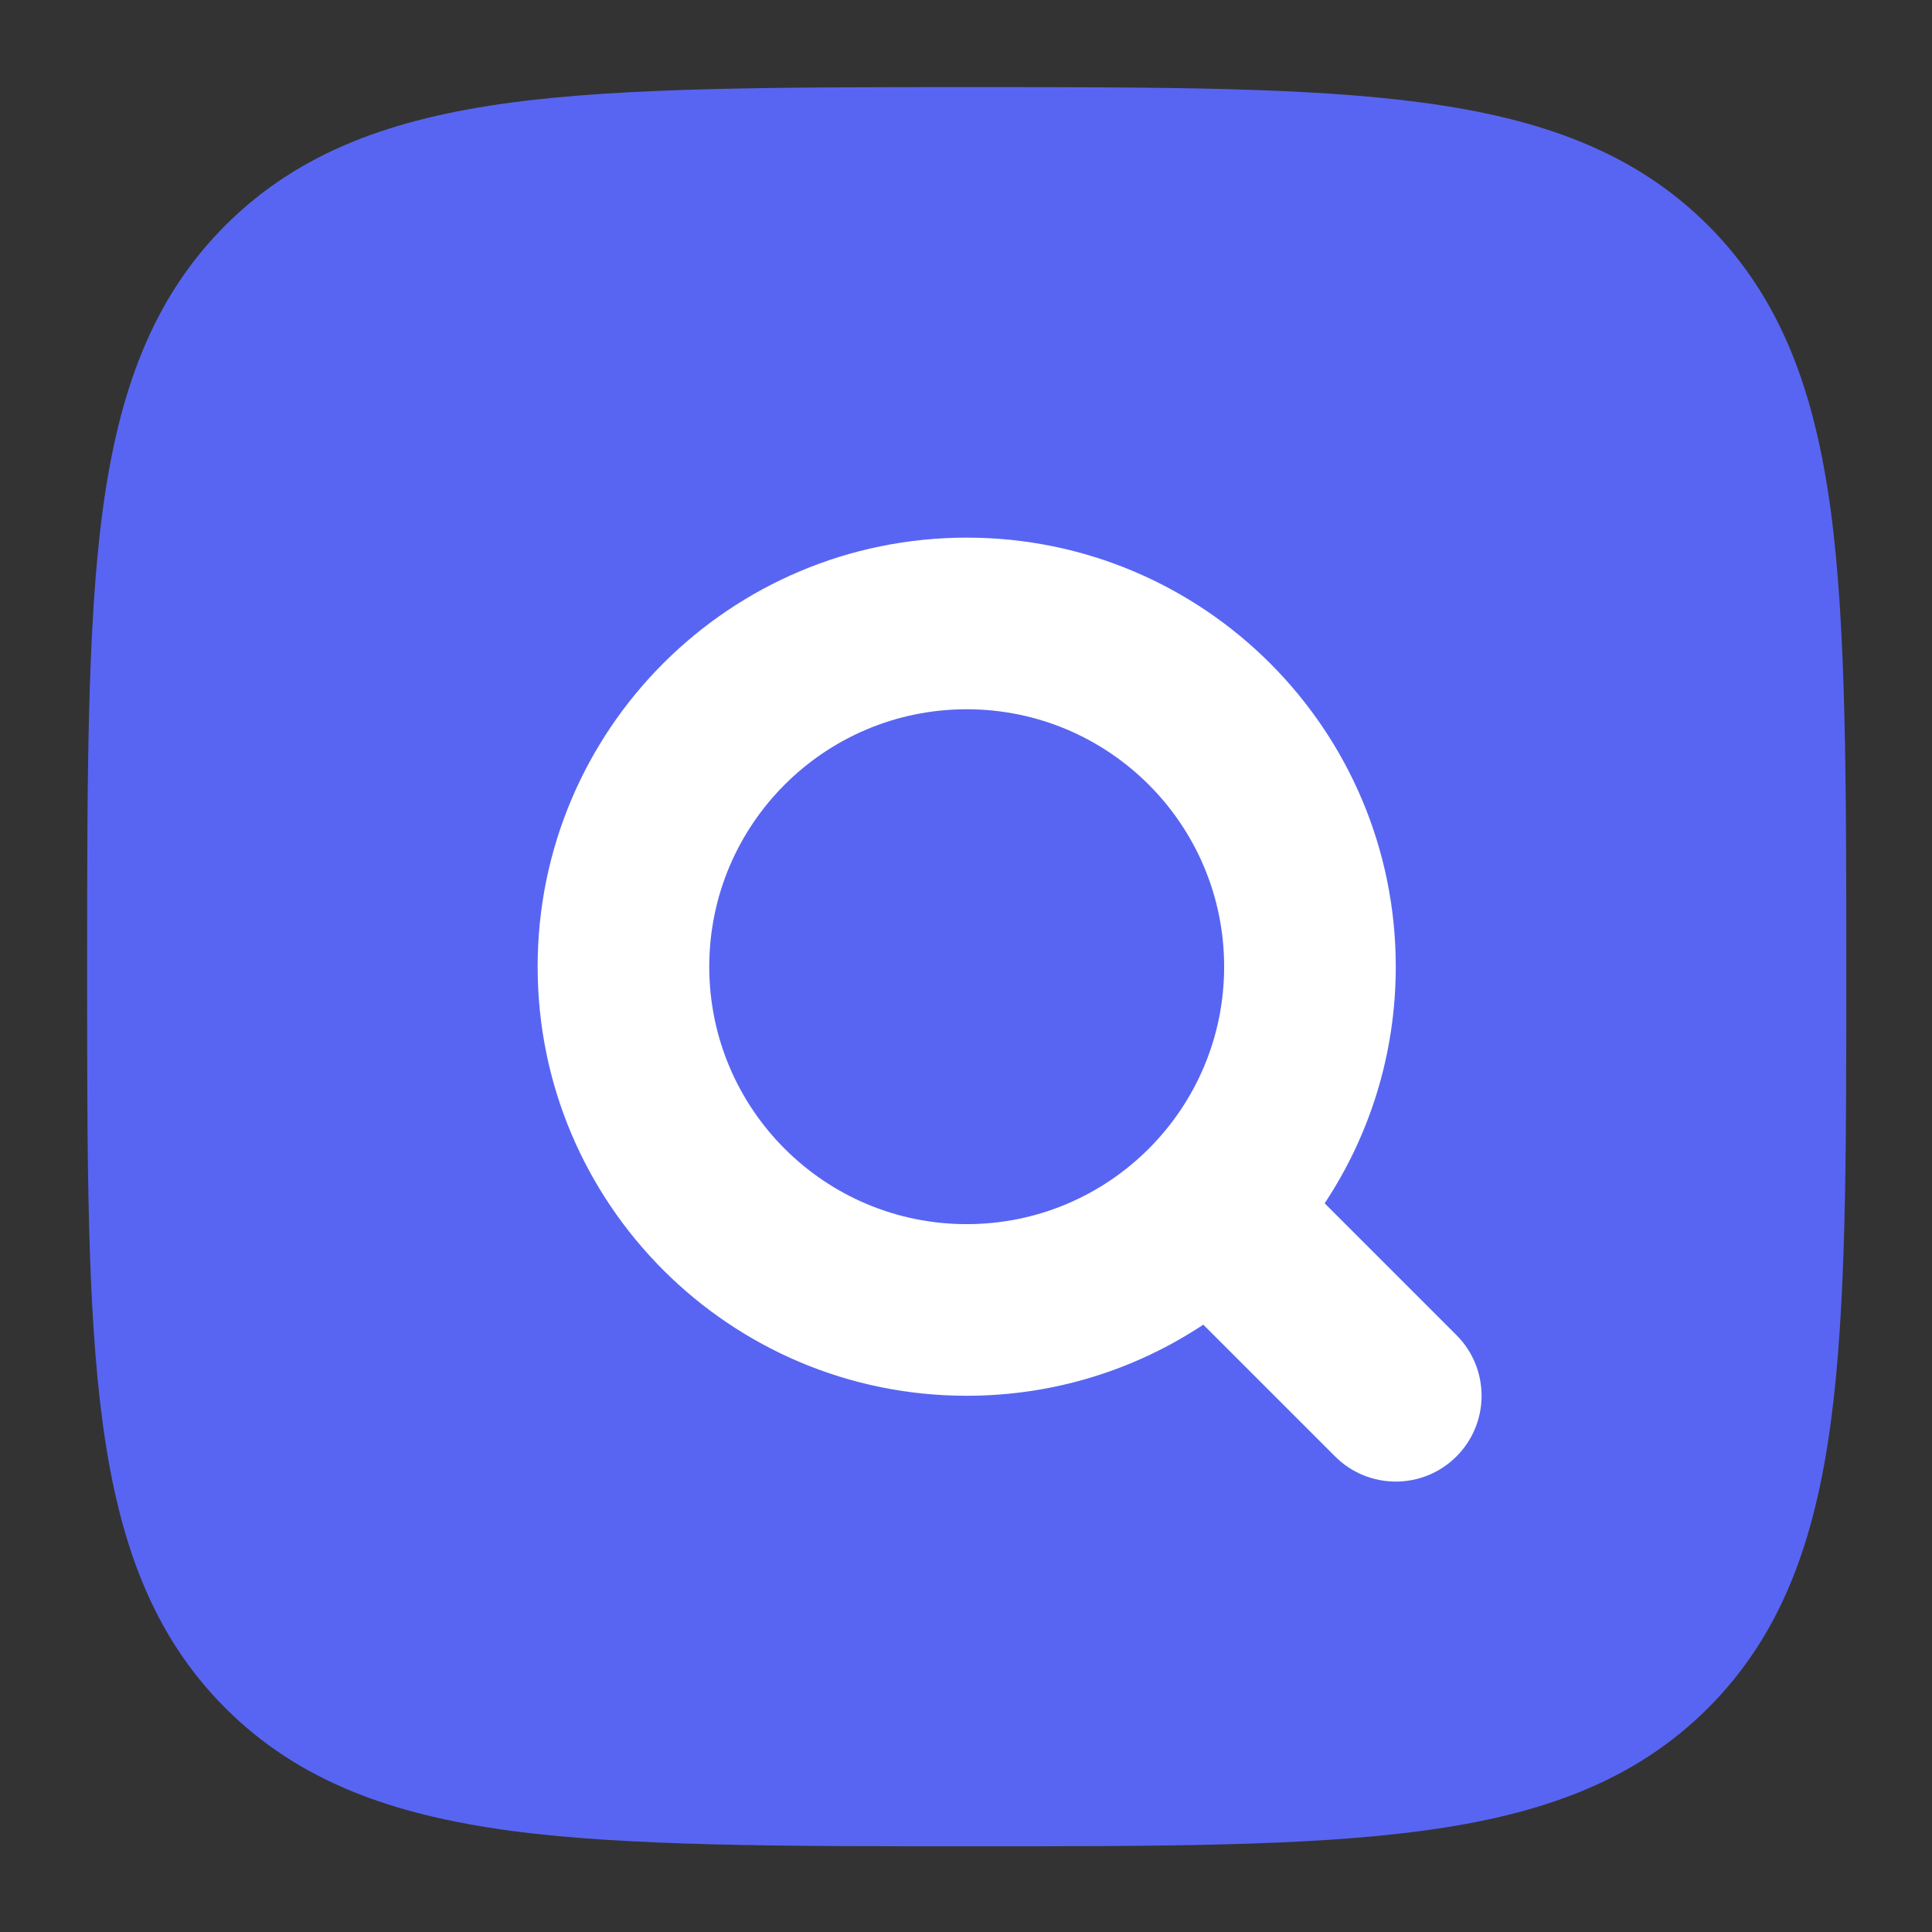 <svg xmlns="http://www.w3.org/2000/svg" version="1.1" xmlns:xlink="http://www.w3.org/1999/xlink" width="500" height="500"><rect width="100%" height="100%" fill="#333333" stroke="none"/><svg xmlns="http://www.w3.org/2000/svg" xmlns:xlink="http://www.w3.org/1999/xlink" width="500" zoomAndPan="magnify" viewBox="0 0 375 375" height="500" preserveAspectRatio="xMidYMid meet" version="1.2"><defs><clipPath id="SvgjsClipPath1005"><path d="M 55.141 56.309 L 320 56.309 L 320 318.691 L 55.141 318.691 Z M 55.141 56.309 "></path></clipPath><clipPath id="SvgjsClipPath1004"><path d="M 72.391 56.309 L 302.609 56.309 C 307.184 56.309 311.57 58.125 314.805 61.359 C 318.039 64.598 319.859 68.984 319.859 73.559 L 319.859 301.441 C 319.859 306.016 318.039 310.402 314.805 313.641 C 311.57 316.875 307.184 318.691 302.609 318.691 L 72.391 318.691 C 67.816 318.691 63.43 316.875 60.195 313.641 C 56.961 310.402 55.141 306.016 55.141 301.441 L 55.141 73.559 C 55.141 68.984 56.961 64.598 60.195 61.359 C 63.43 58.125 67.816 56.309 72.391 56.309 Z M 72.391 56.309 "></path></clipPath></defs><g id="SvgjsG1003"><g clip-rule="nonzero" clip-path="url(#c5cf2b4e8e)"><g clip-rule="nonzero" clip-path="url(#d9d62190f0)"><path style=" stroke:none;fill-rule:nonzero;fill:#ffffff;fill-opacity:1;" d="M 55.141 56.309 L 319.574 56.309 L 319.574 318.691 L 55.141 318.691 Z M 55.141 56.309 "></path></g></g><path style=" stroke:none;fill-rule:evenodd;fill:#5865f2;fill-opacity:1;" d="M 276.113 19.918 C 253.734 16.91 225.078 16.91 188.59 16.91 C 152.098 16.91 121.535 16.91 99.156 19.918 C 76.227 23 58.035 29.445 43.742 43.742 C 29.445 58.035 23 76.227 19.918 99.156 C 16.91 121.535 16.91 152.098 16.91 188.59 C 16.91 225.078 16.91 253.734 19.918 276.113 C 23 299.043 29.445 317.234 43.742 331.531 C 58.035 345.824 76.227 352.27 99.156 355.355 C 121.535 358.363 152.098 358.363 188.59 358.363 C 225.078 358.363 253.734 358.363 276.113 355.355 C 299.043 352.27 317.234 345.824 331.531 331.531 C 345.824 317.234 352.27 299.043 355.355 276.113 C 358.363 253.734 358.363 225.078 358.363 188.59 C 358.363 152.098 358.363 121.535 355.355 99.156 C 352.27 76.227 345.824 58.035 331.531 43.742 C 317.234 29.445 299.043 23 276.113 19.918 Z M 187.637 104.355 C 141.641 104.355 104.355 141.641 104.355 187.637 C 104.355 233.629 141.641 270.918 187.637 270.918 C 204.609 270.918 220.398 265.84 233.562 257.117 L 259.141 282.695 C 265.645 289.199 276.191 289.199 282.695 282.695 C 289.199 276.191 289.199 265.645 282.695 259.141 L 257.117 233.562 C 265.84 220.398 270.918 204.609 270.918 187.637 C 270.918 141.641 233.629 104.355 187.637 104.355 Z M 137.668 187.637 C 137.668 160.039 160.039 137.668 187.637 137.668 C 215.23 137.668 237.605 160.039 237.605 187.637 C 237.605 215.23 215.23 237.605 187.637 237.605 C 160.039 237.605 137.668 215.23 137.668 187.637 Z M 137.668 187.637 "></path></g></svg><style>@media (prefers-color-scheme: light) { :root { filter: none; } }
@media (prefers-color-scheme: dark) { :root { filter: none; } }
</style></svg>